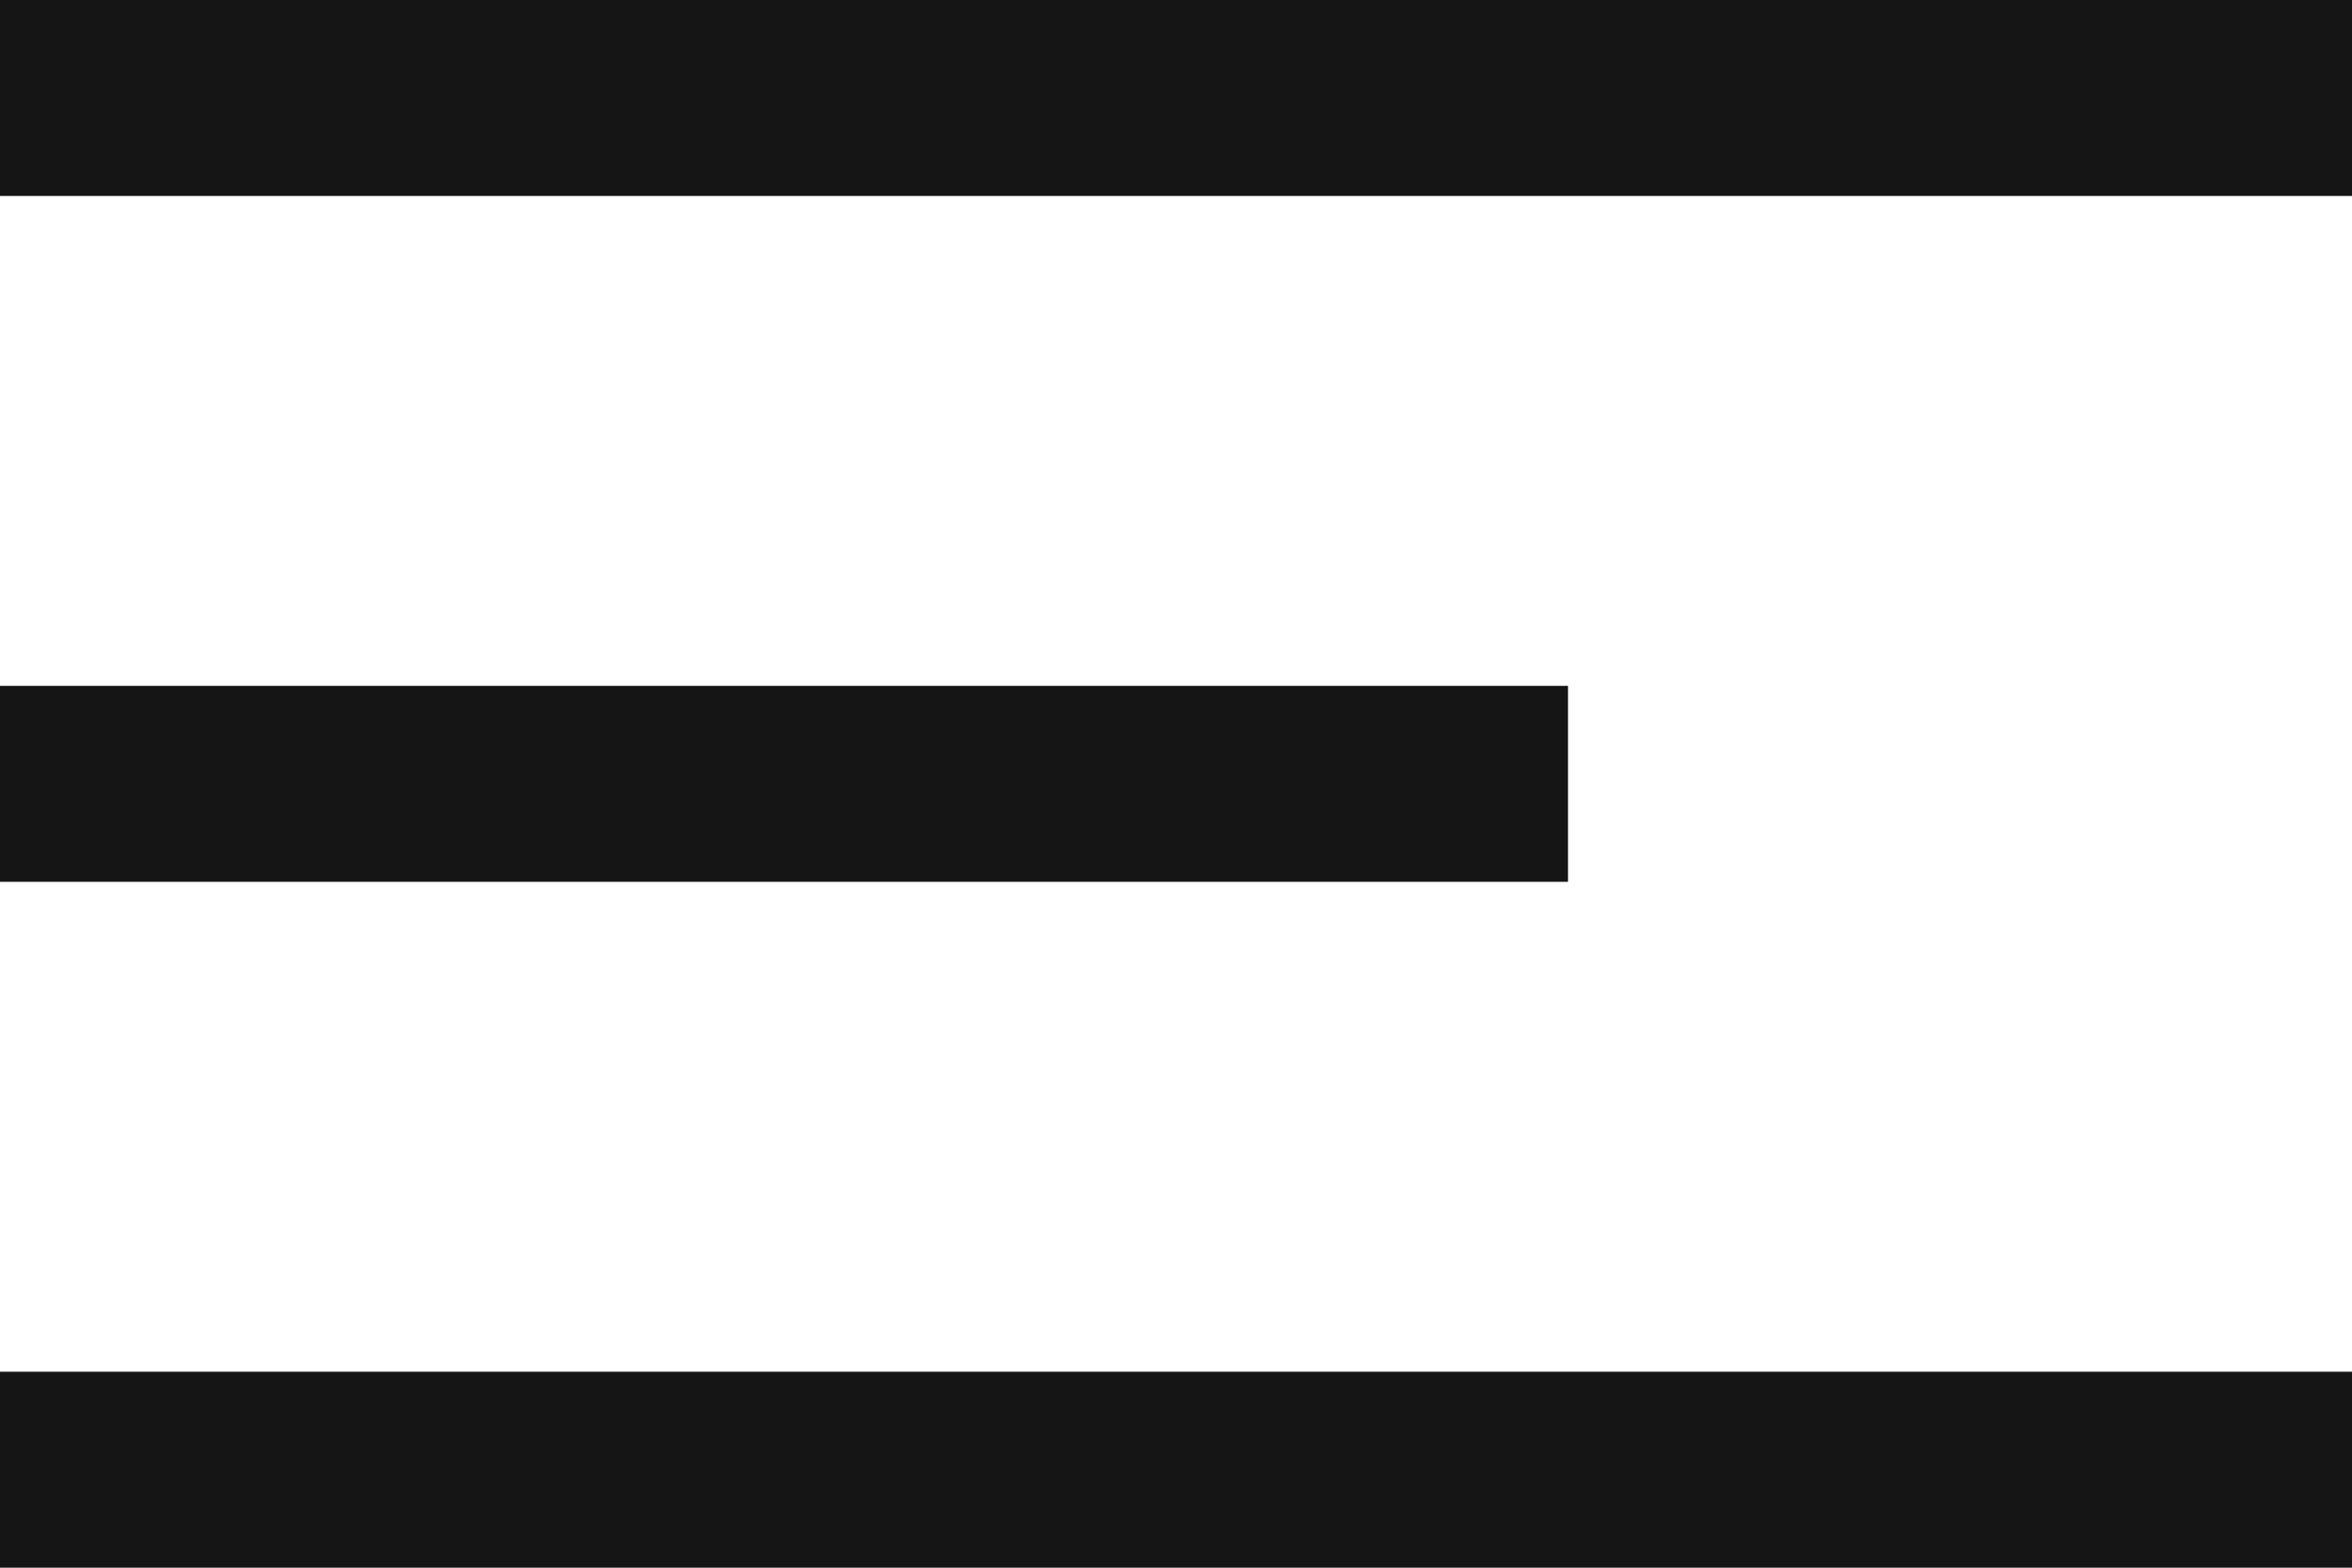 <svg width="24" height="16" viewBox="0 0 24 16" fill="none" xmlns="http://www.w3.org/2000/svg">
<rect width="24" height="2" fill="#151515"/>
<rect y="14" width="24" height="2" fill="#151515"/>
<rect y="7" width="16" height="2" fill="#151515"/>
</svg>
